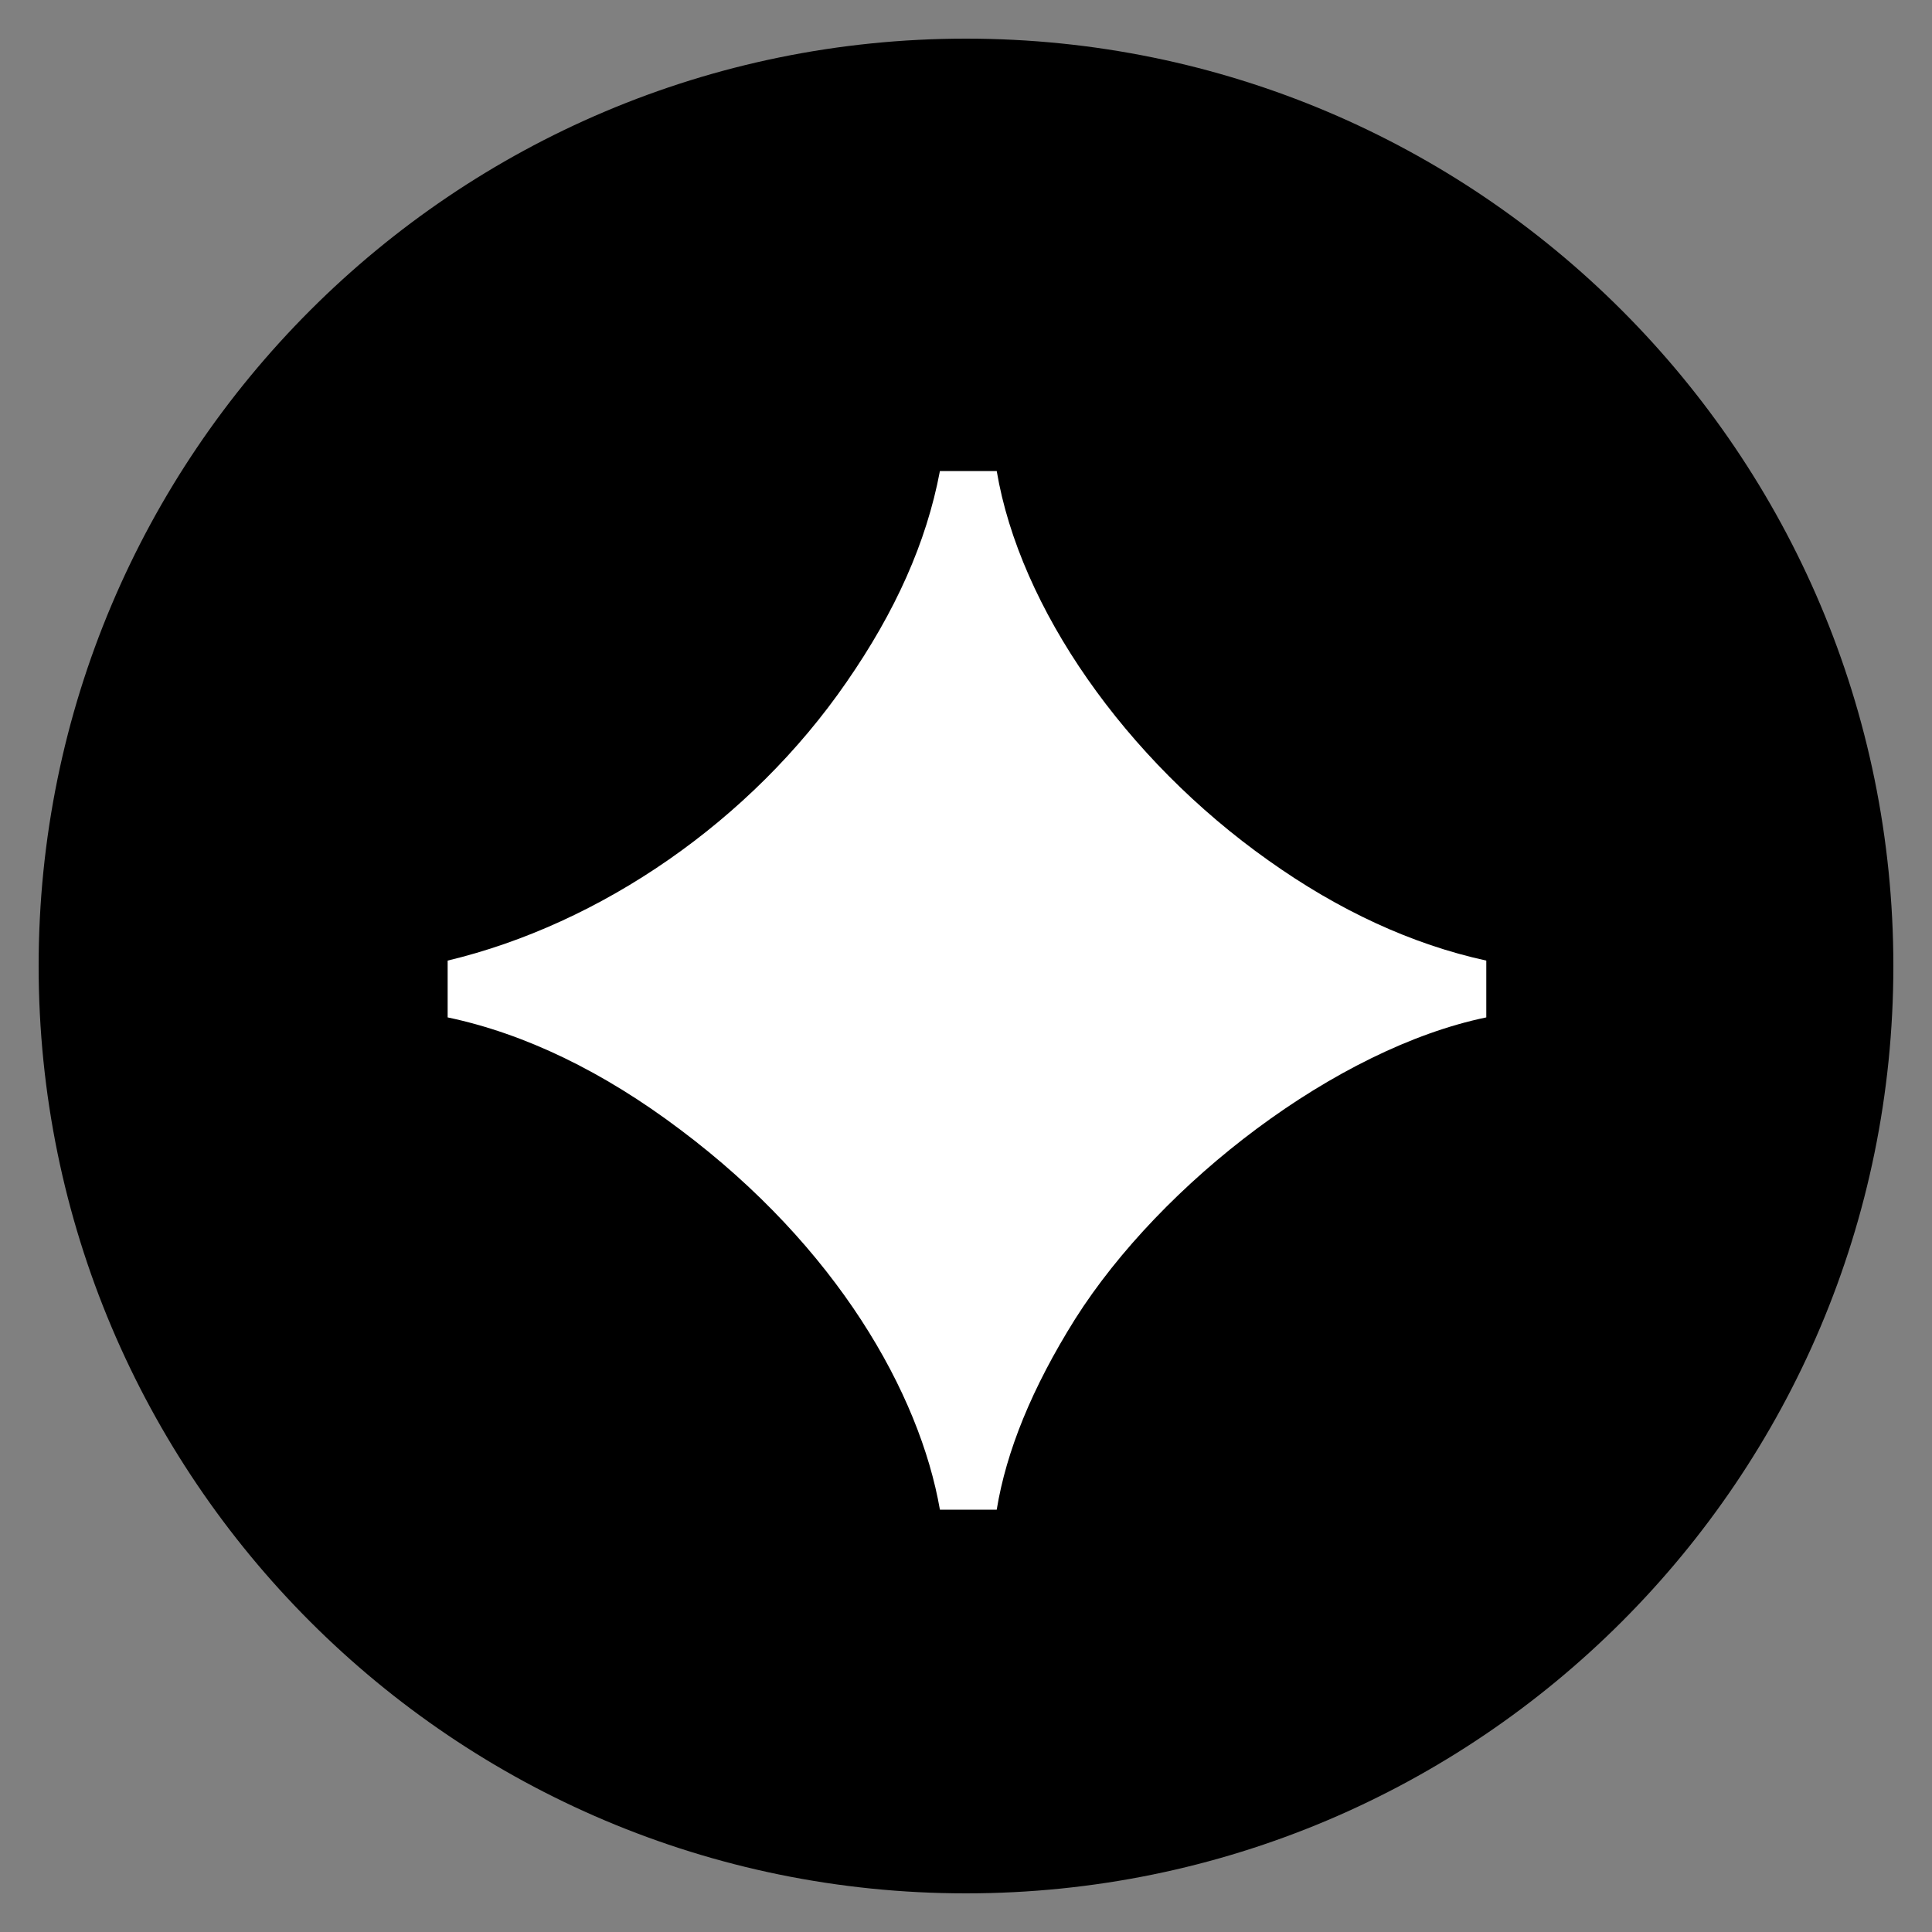 <svg width="500" height="500" viewBox="0 0 500 500" fill="none" xmlns="http://www.w3.org/2000/svg">
<rect x="0" y="0" width="500" height="500" fill="#808080" stroke="none"/>
<path d="M490 250C490 382.548 382.548 490 250 490C117.452 490 10 382.548 10 250C10 117.452 117.452 10 250 10C382.548 10 490 117.452 490 250Z" fill="black"/>
<path d="M243.25 390.7C238 360.6 216.65 322.8 176.05 292.35C156.1 277.3 135.8 267.5 115.85 263.3V248.6C155.4 239.15 194.25 212.55 219.1 176.5C231.7 158.3 239.75 140.45 243.25 121.9H257.95C263.9 157.25 291.2 196.45 328.3 222.7C346.5 235.65 365.4 244.4 384.65 248.6V263.3C345.8 271.35 300.65 306 278.25 341.35C267.05 359.2 260.4 375.65 257.95 390.7H243.25Z" fill="white"/>
</svg>
